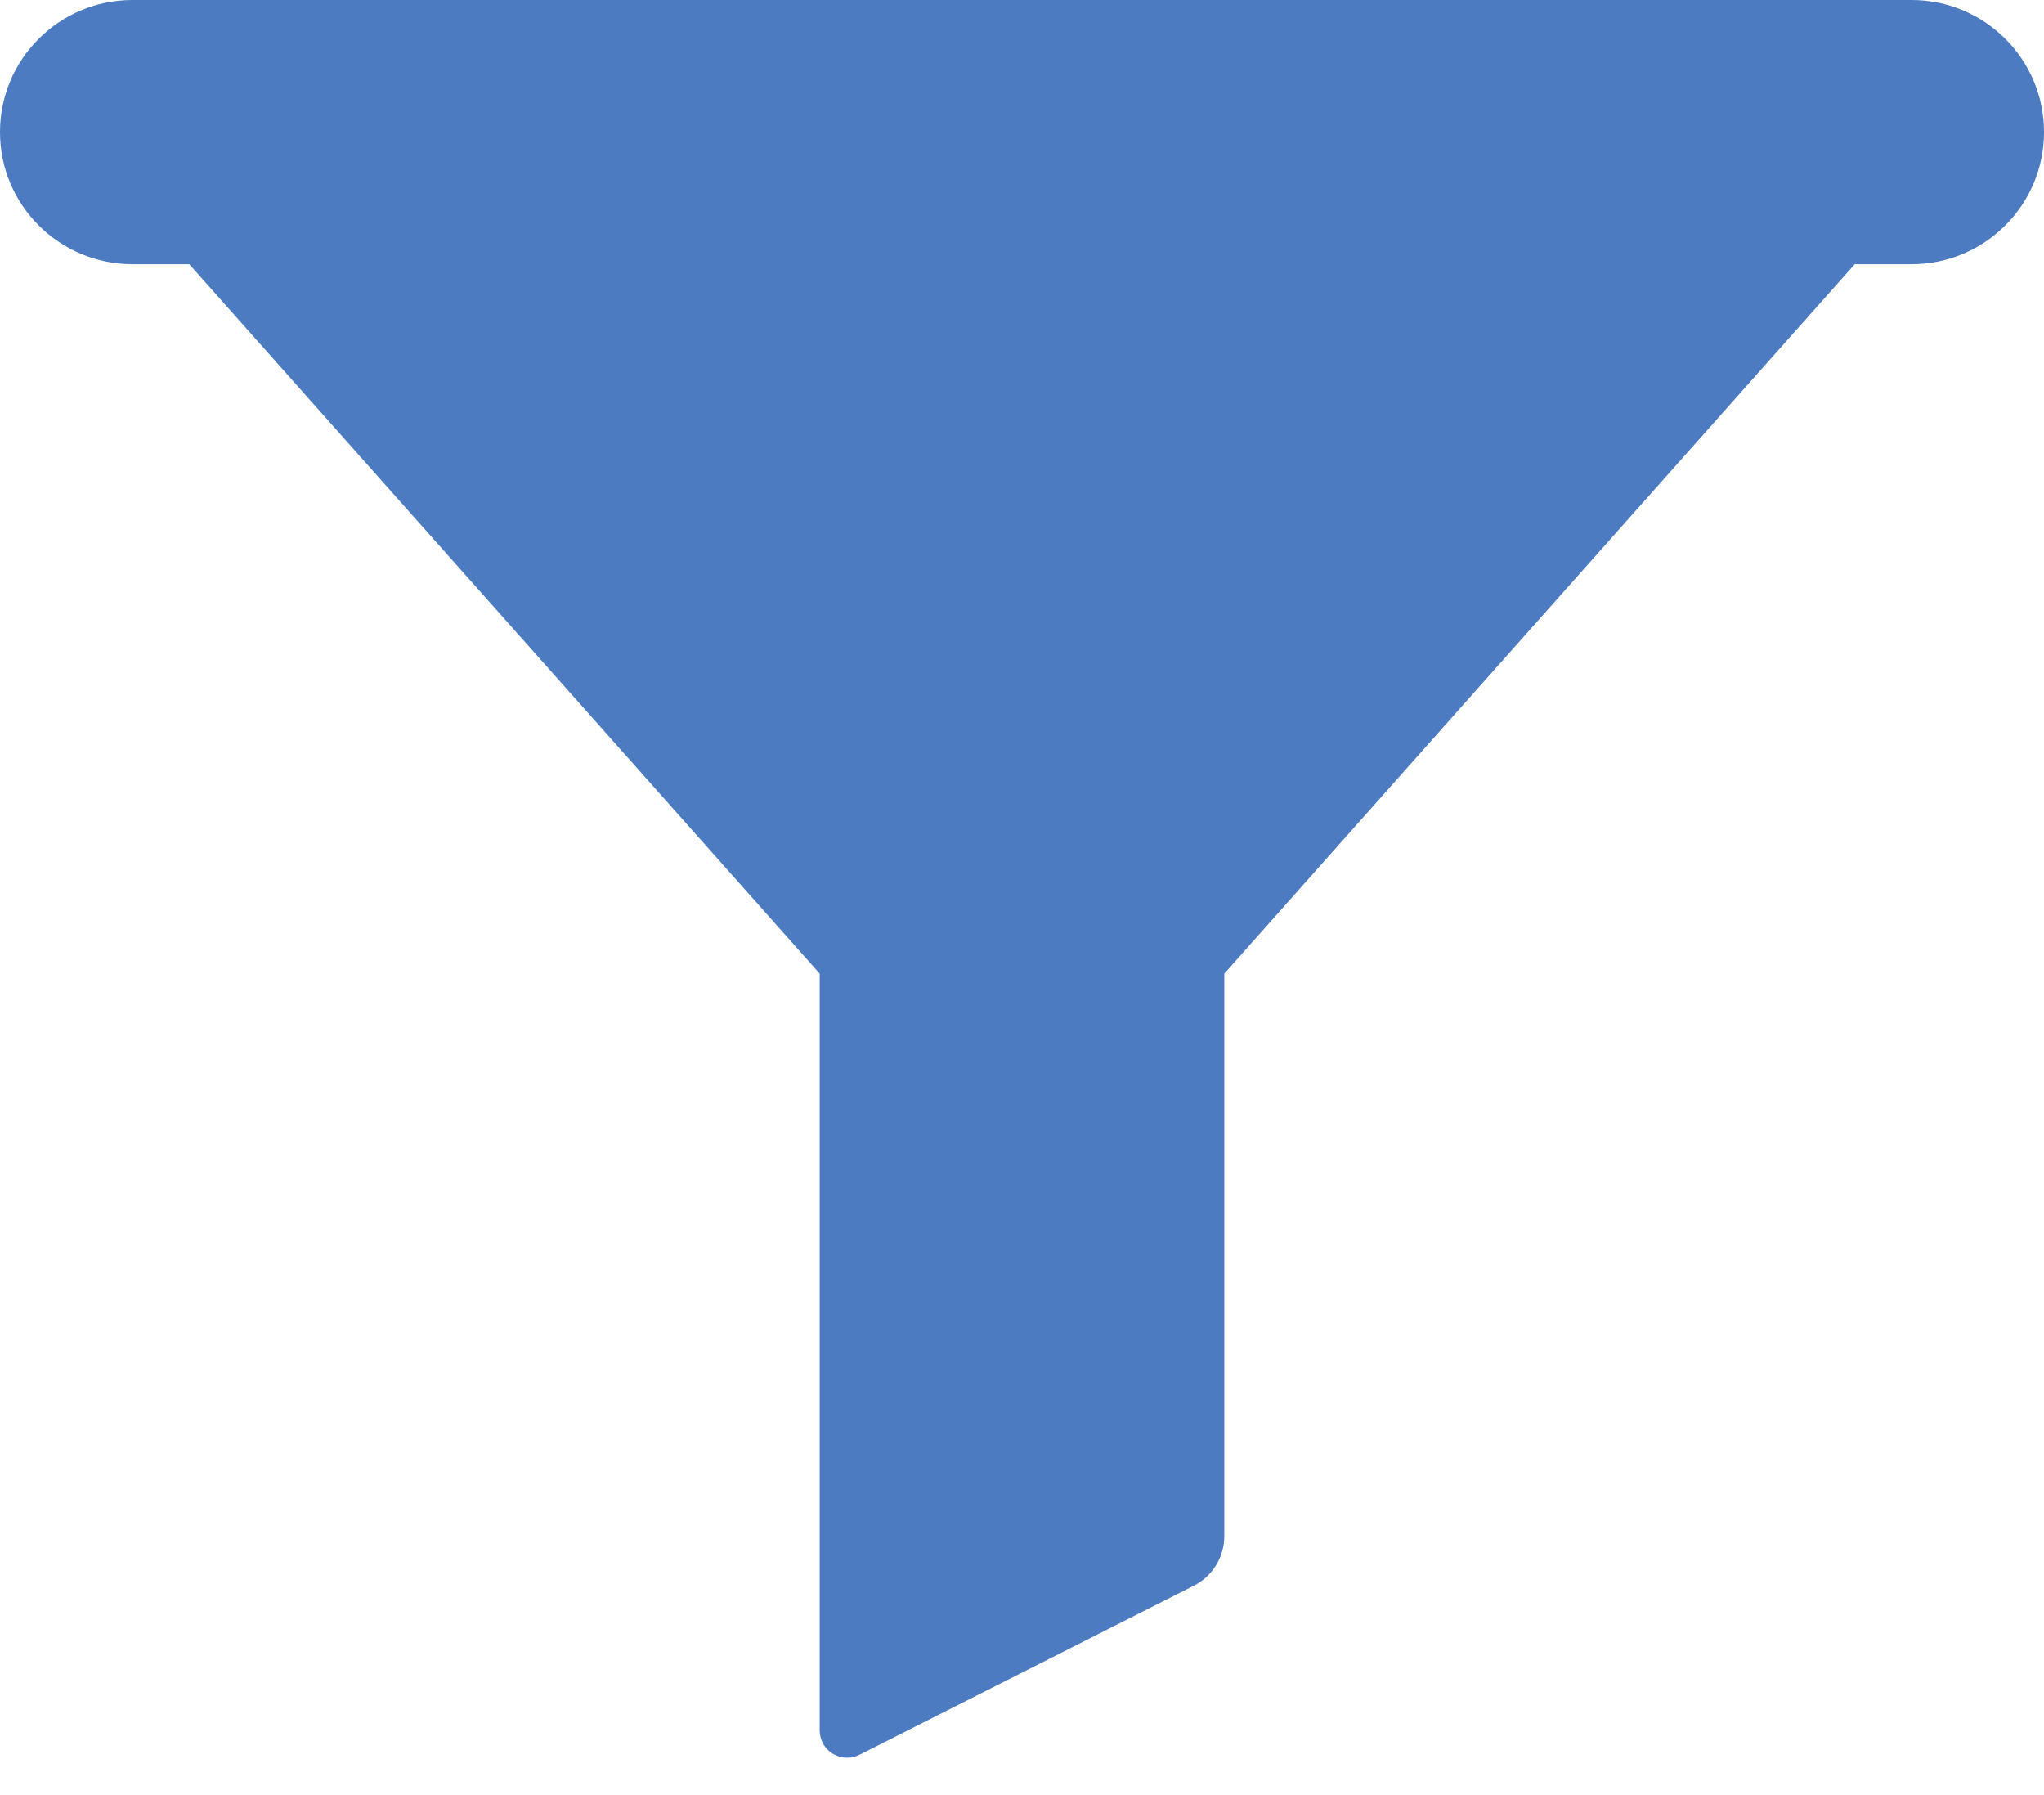<?xml version="1.0" encoding="UTF-8" standalone="no"?>
<svg width="41px" height="36px" viewBox="0 0 41 36" version="1.1" xmlns="http://www.w3.org/2000/svg" xmlns:xlink="http://www.w3.org/1999/xlink">
    <!-- Generator: Sketch 41.2 (35397) - http://www.bohemiancoding.com/sketch -->
    <title>filter</title>
    <desc>Created with Sketch.</desc>
    <defs>
        <rect id="path-1" x="0" y="0" width="48" height="48"></rect>
    </defs>
    <g id="Page-1" stroke="none" stroke-width="1" fill="none" fill-rule="evenodd">
        <g id="Artboard" transform="translate(-511, -179)">
            <g id="filter" transform="translate(507, 173)">
                <g id="Shape">
                    <mask id="mask-2" fill="white">
                        <use xlink:href="#path-1"></use>
                    </mask>
                    <g id="Mask"></g>
                    <path d="M42.343,6 L6.657,6 C5.189,6 4,7.186 4,8.649 C4,10.112 5.189,11.298 6.657,11.298 L7.796,11.298 L20.442,25.525 L20.442,40.704 C20.442,40.894 20.541,41.071 20.704,41.17 C20.867,41.27 21.069,41.278 21.24,41.192 L27.945,37.802 C28.321,37.612 28.558,37.227 28.558,36.807 L28.558,25.525 L41.204,11.298 L42.343,11.298 C43.811,11.298 45,10.112 45,8.649 C45,7.186 43.811,6 42.343,6 L42.343,6 Z" fill="#4C7BC1" mask="url(#mask-2)"></path>
                </g>
            </g>
        </g>
    </g>
</svg>